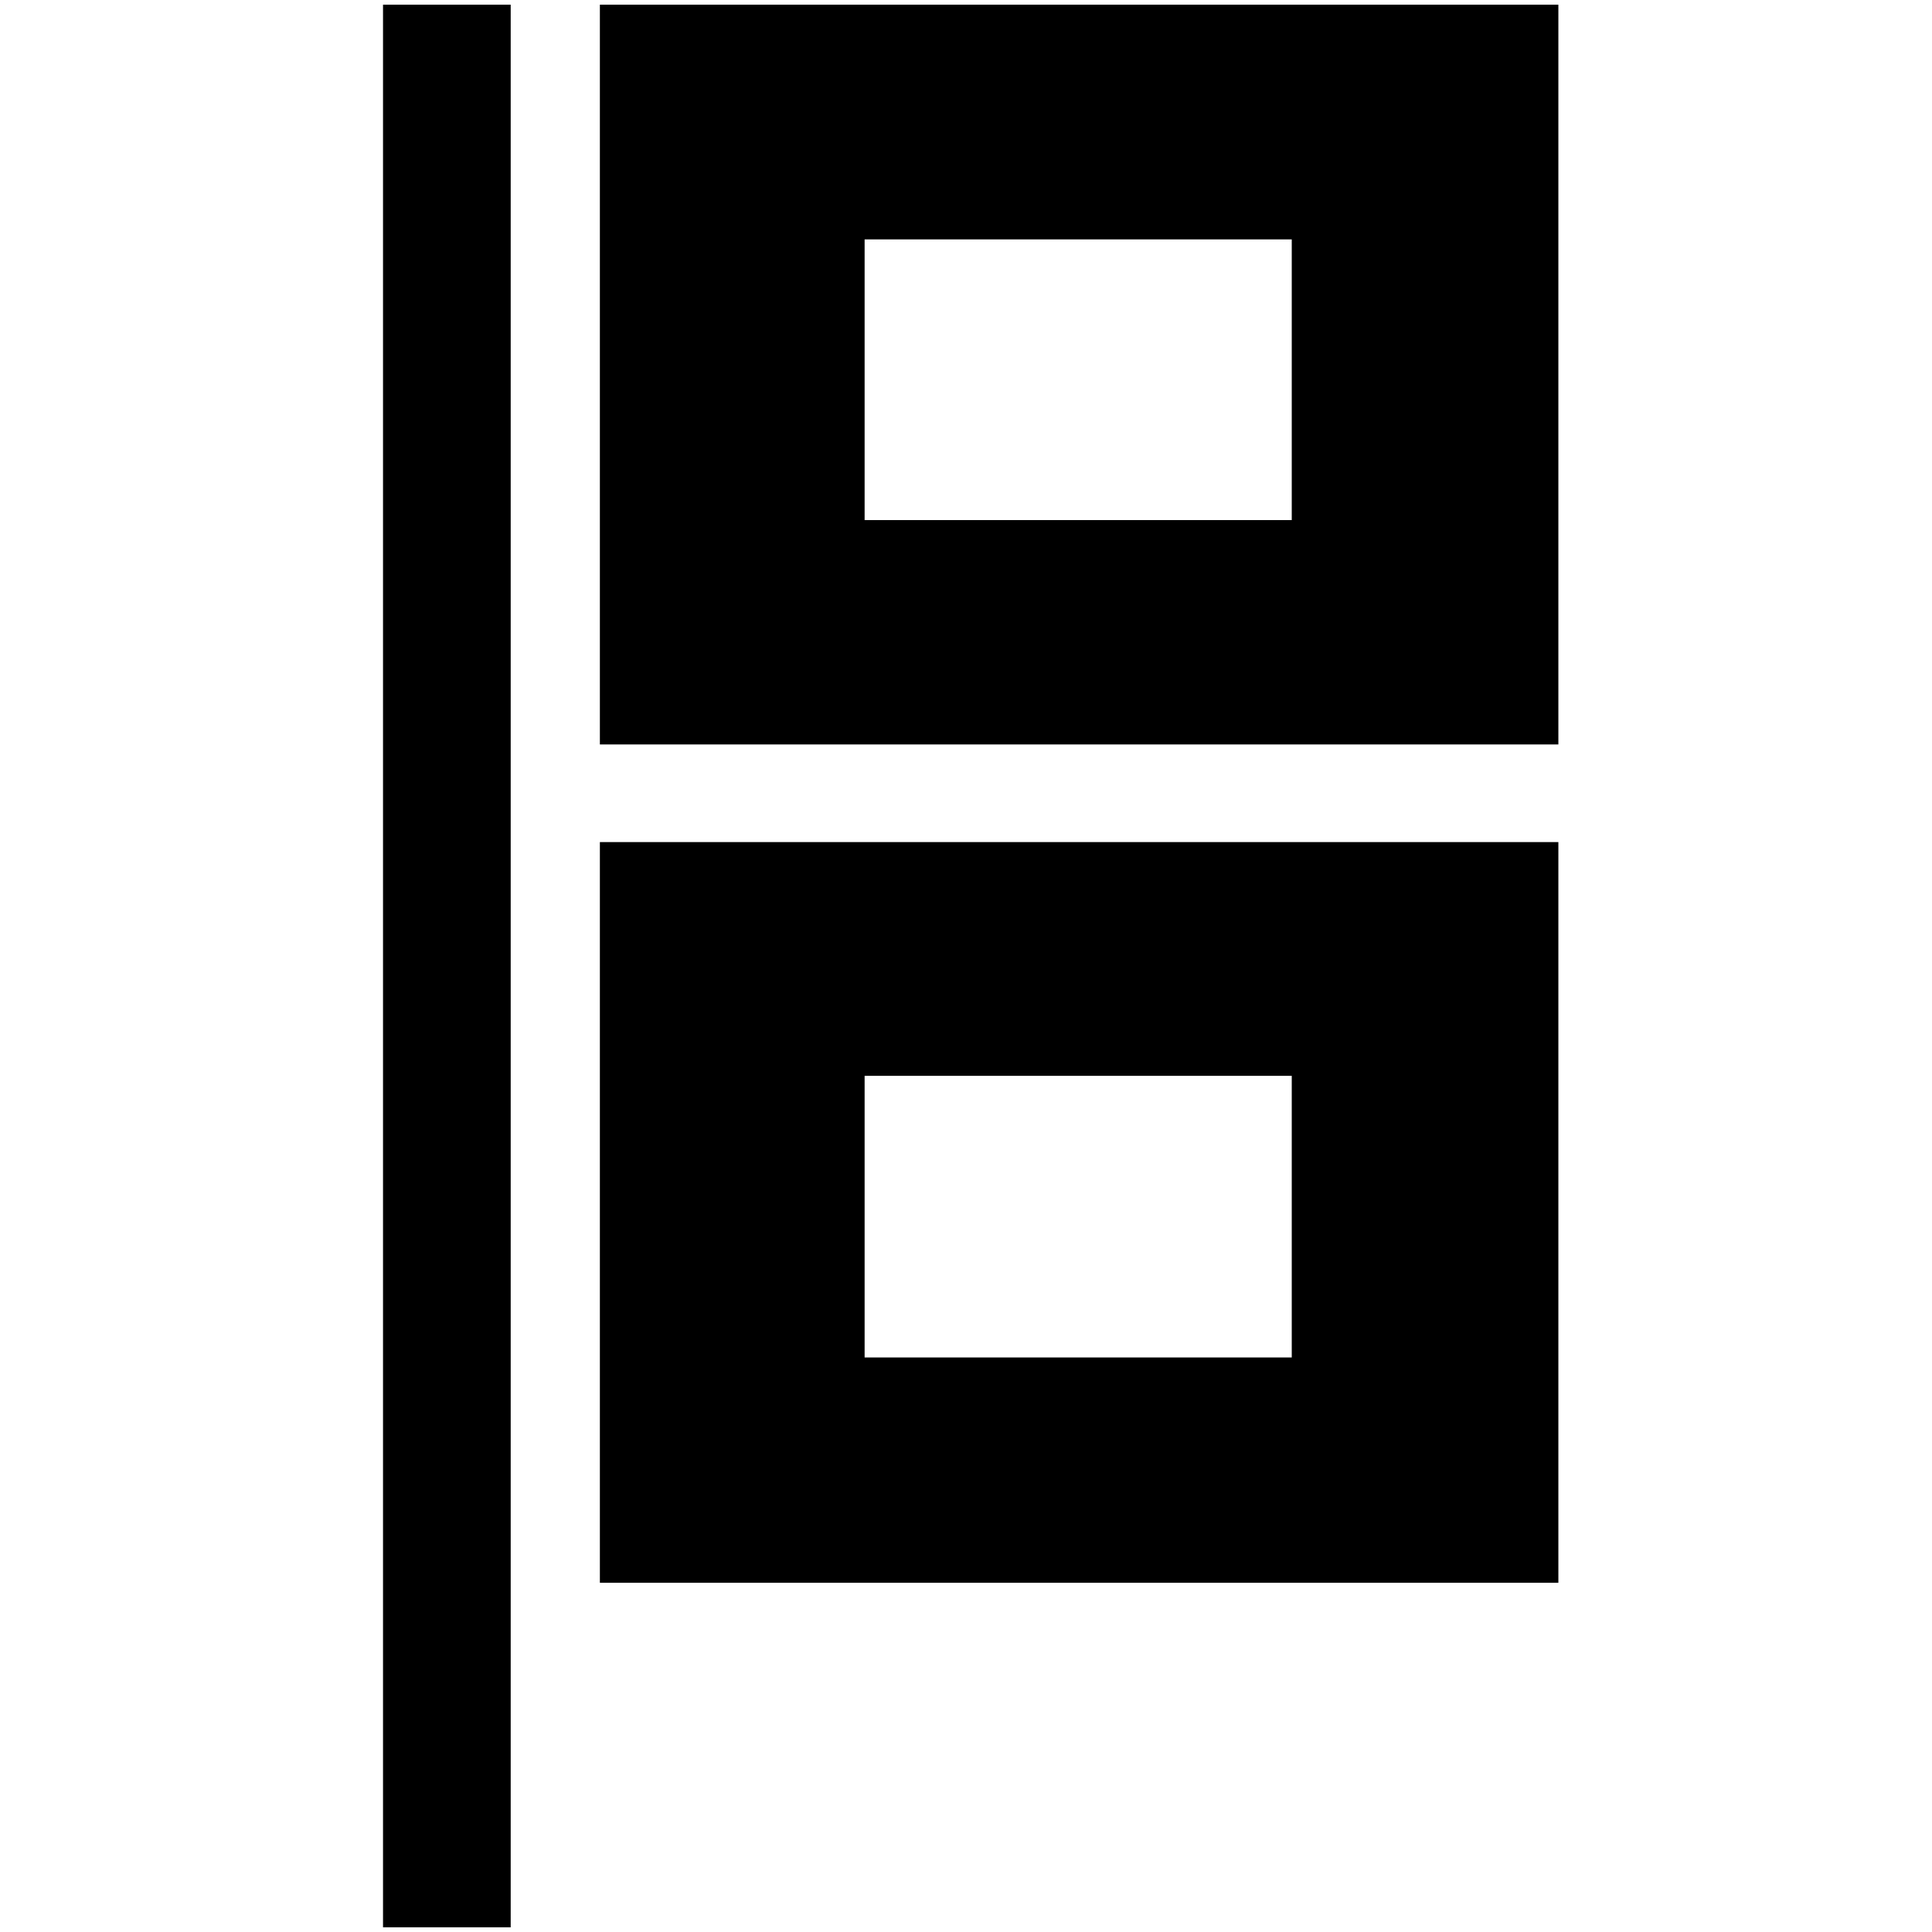 <?xml version="1.0" standalone="no"?>
<!DOCTYPE svg PUBLIC "-//W3C//DTD SVG 1.1//EN" "http://www.w3.org/Graphics/SVG/1.1/DTD/svg11.dtd" >
<svg xmlns="http://www.w3.org/2000/svg" xmlns:xlink="http://www.w3.org/1999/xlink" version="1.1" width="2048" height="2048" viewBox="-10 0 2058 2048">
   <path fill="currentColor"
d="M398 2048v-2048h136v2048h-136zM629 1681v-789h1021v789h-1021zM629 788v-788h1021v788h-1021zM911 1441h455v-300h-455v300zM911 549h455v-299h-455v299z" />
</svg>
